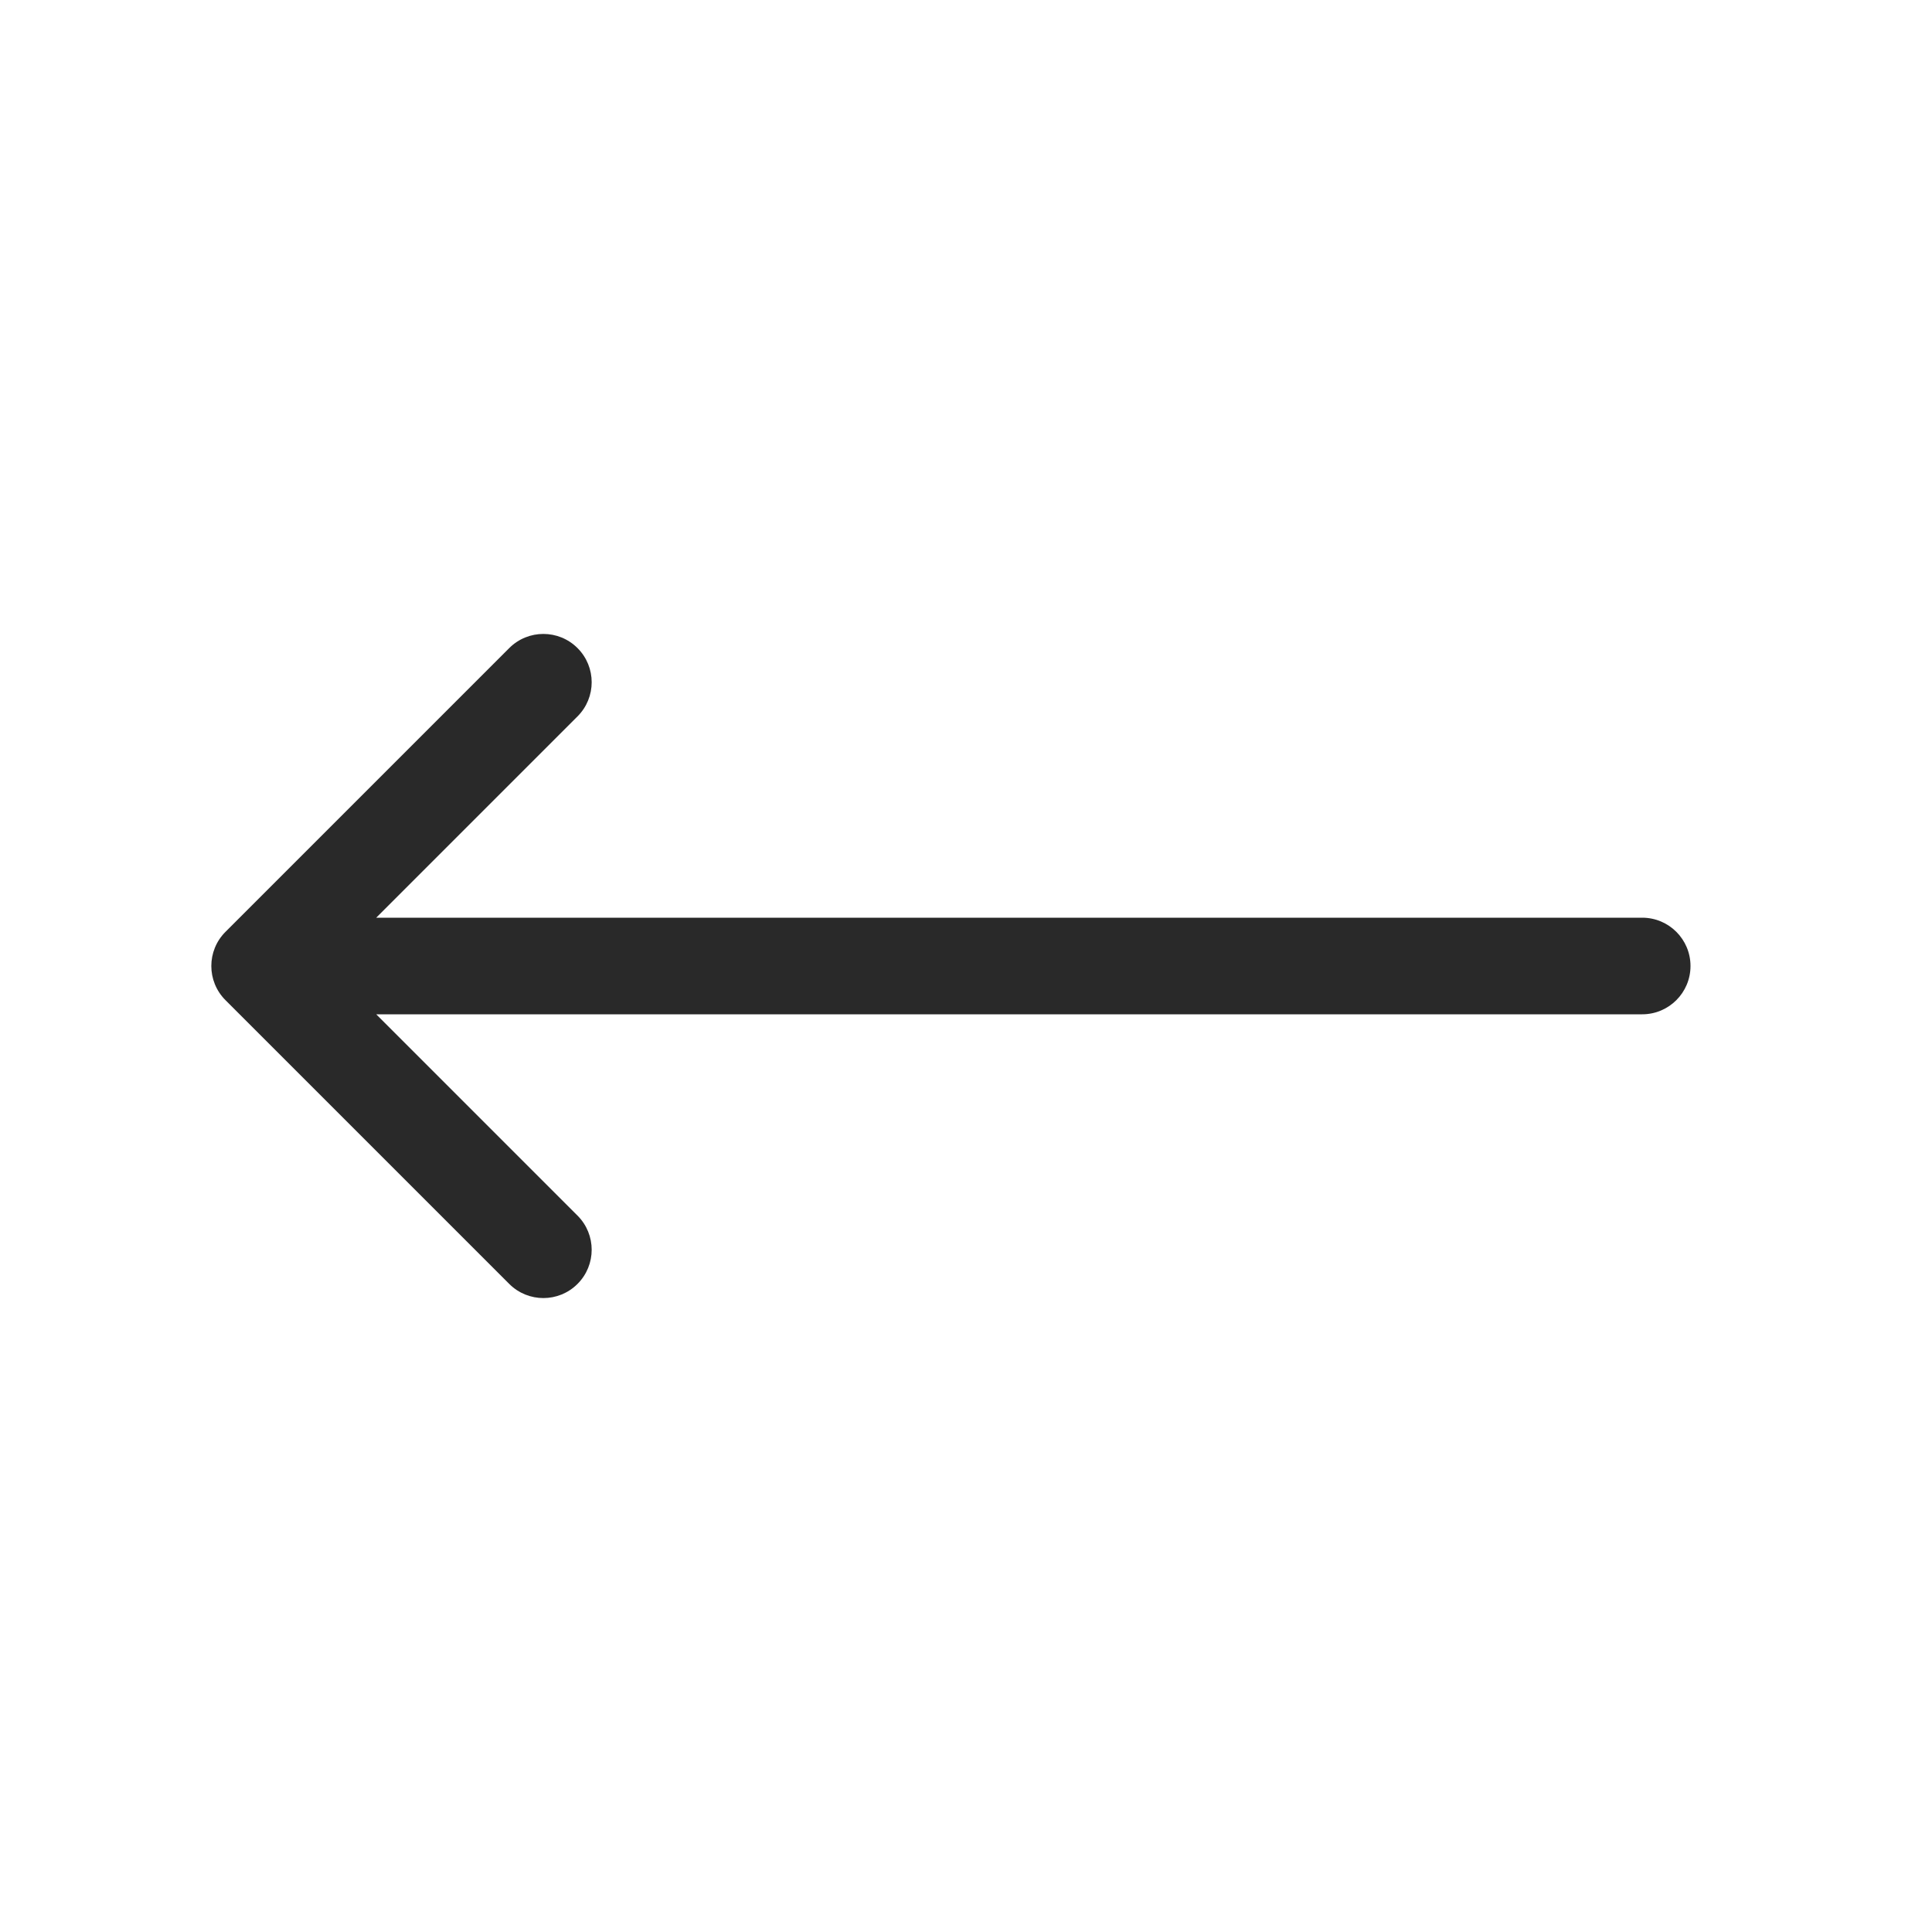 <svg width="160" height="160" viewBox="0 0 160 160" xmlns="http://www.w3.org/2000/svg">
<path fill-rule="evenodd" d="M136 84C138.209 84 140 82.209 140 80C140 77.791 138.209 76 136 76H31.157L47.828 59.328C49.391 57.766 49.391 55.234 47.828 53.672C46.266 52.109 43.734 52.109 42.172 53.672L18.672 77.172C17.11 78.734 17.11 81.266 18.672 82.828L42.172 106.328C43.734 107.891 46.266 107.891 47.828 106.328C49.391 104.766 49.391 102.234 47.828 100.672L31.157 84H136Z" fill="#292929"/>
</svg>
